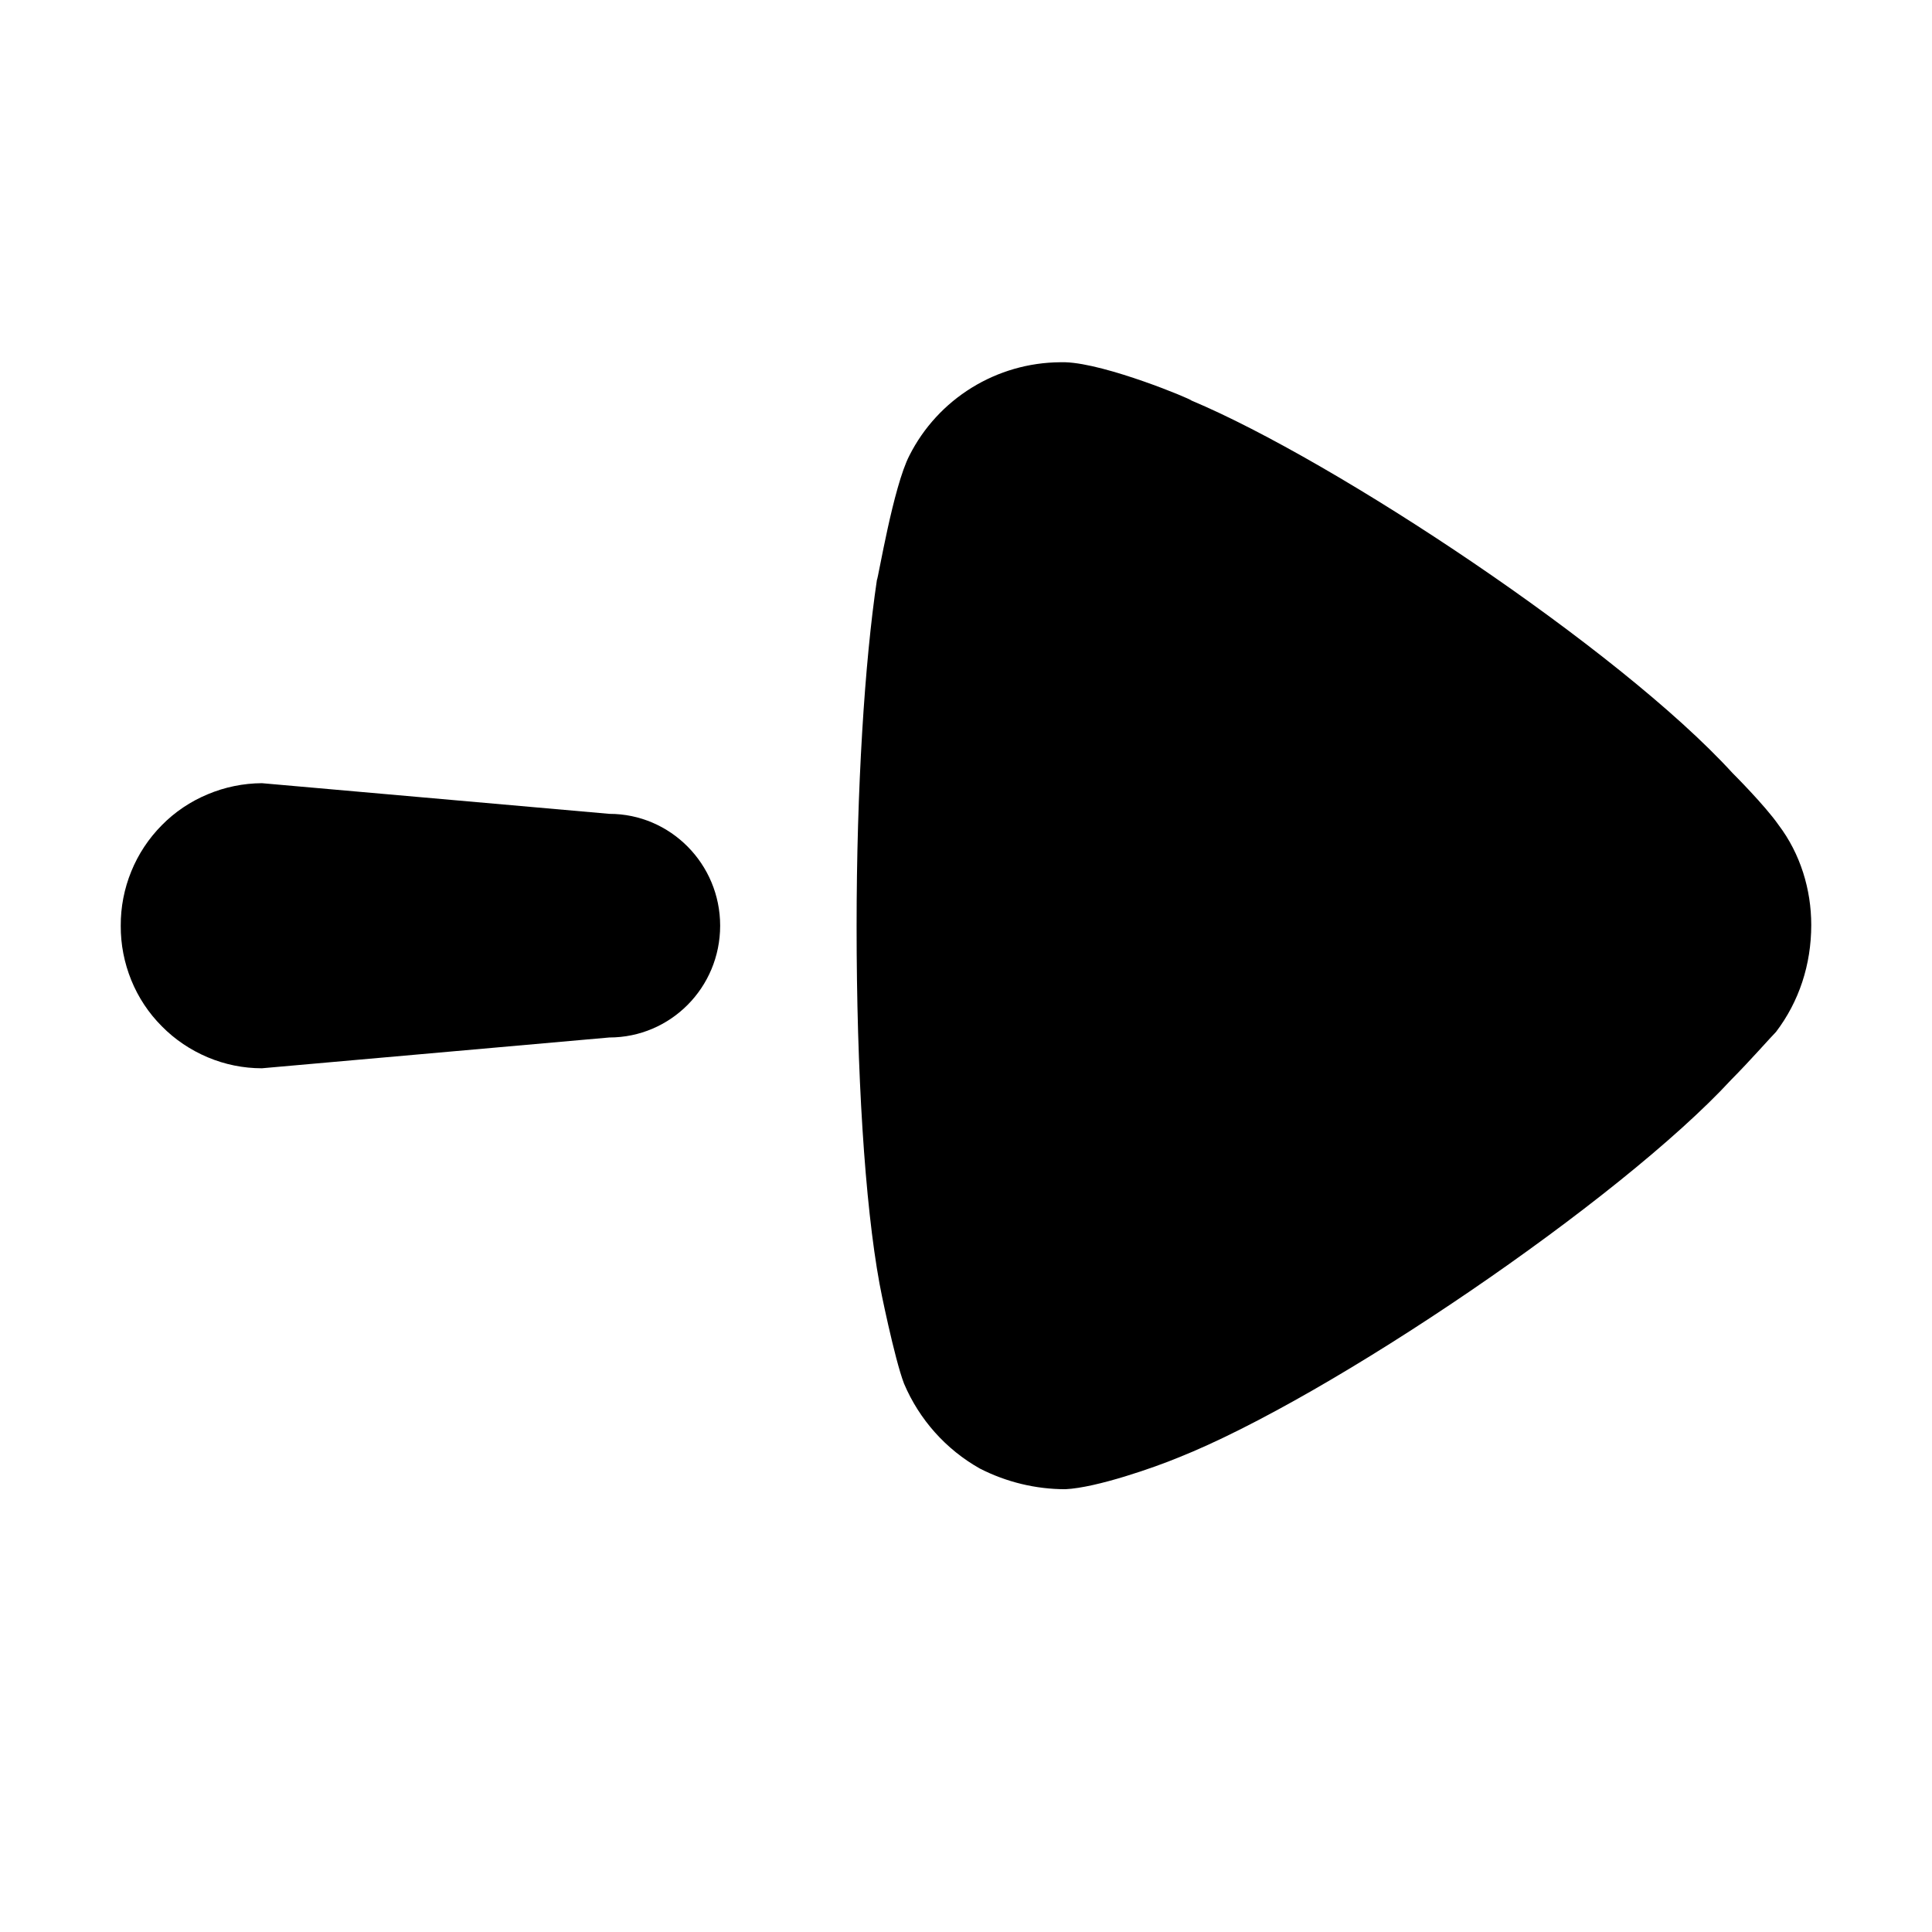 <svg width="16" height="16" viewBox="0 0 16 16" xmlns="http://www.w3.org/2000/svg">
<path d="M5.046 8.592L2.169 8.847C2.015 8.847 1.862 8.816 1.72 8.756C1.578 8.696 1.448 8.609 1.34 8.499C1.231 8.39 1.145 8.26 1.087 8.117C1.029 7.974 0.999 7.821 1 7.667C0.999 7.512 1.029 7.359 1.087 7.217C1.145 7.074 1.231 6.944 1.34 6.834C1.448 6.724 1.578 6.637 1.72 6.578C1.862 6.518 2.015 6.487 2.169 6.486L5.047 6.74C5.552 6.74 5.964 7.155 5.964 7.666C5.964 8.179 5.553 8.592 5.046 8.592Z" />
<path d="M14.708 8.546C14.663 8.591 14.495 8.783 14.337 8.942C13.416 9.94 11.013 11.573 9.756 12.072C9.565 12.151 9.082 12.321 8.823 12.333C8.577 12.333 8.334 12.274 8.115 12.162C7.834 12.004 7.613 11.756 7.487 11.459C7.408 11.255 7.284 10.642 7.284 10.632C7.161 9.963 7.094 8.875 7.094 7.672C7.094 6.527 7.161 5.483 7.262 4.804C7.273 4.791 7.397 4.031 7.532 3.771C7.649 3.54 7.827 3.347 8.047 3.211C8.267 3.075 8.52 3.002 8.779 3H8.823C9.16 3.011 9.867 3.306 9.867 3.317C11.057 3.817 13.405 5.37 14.348 6.402C14.348 6.402 14.615 6.668 14.73 6.833C14.91 7.071 15 7.366 15 7.66C15 7.989 14.899 8.295 14.708 8.546Z" />
</svg>
